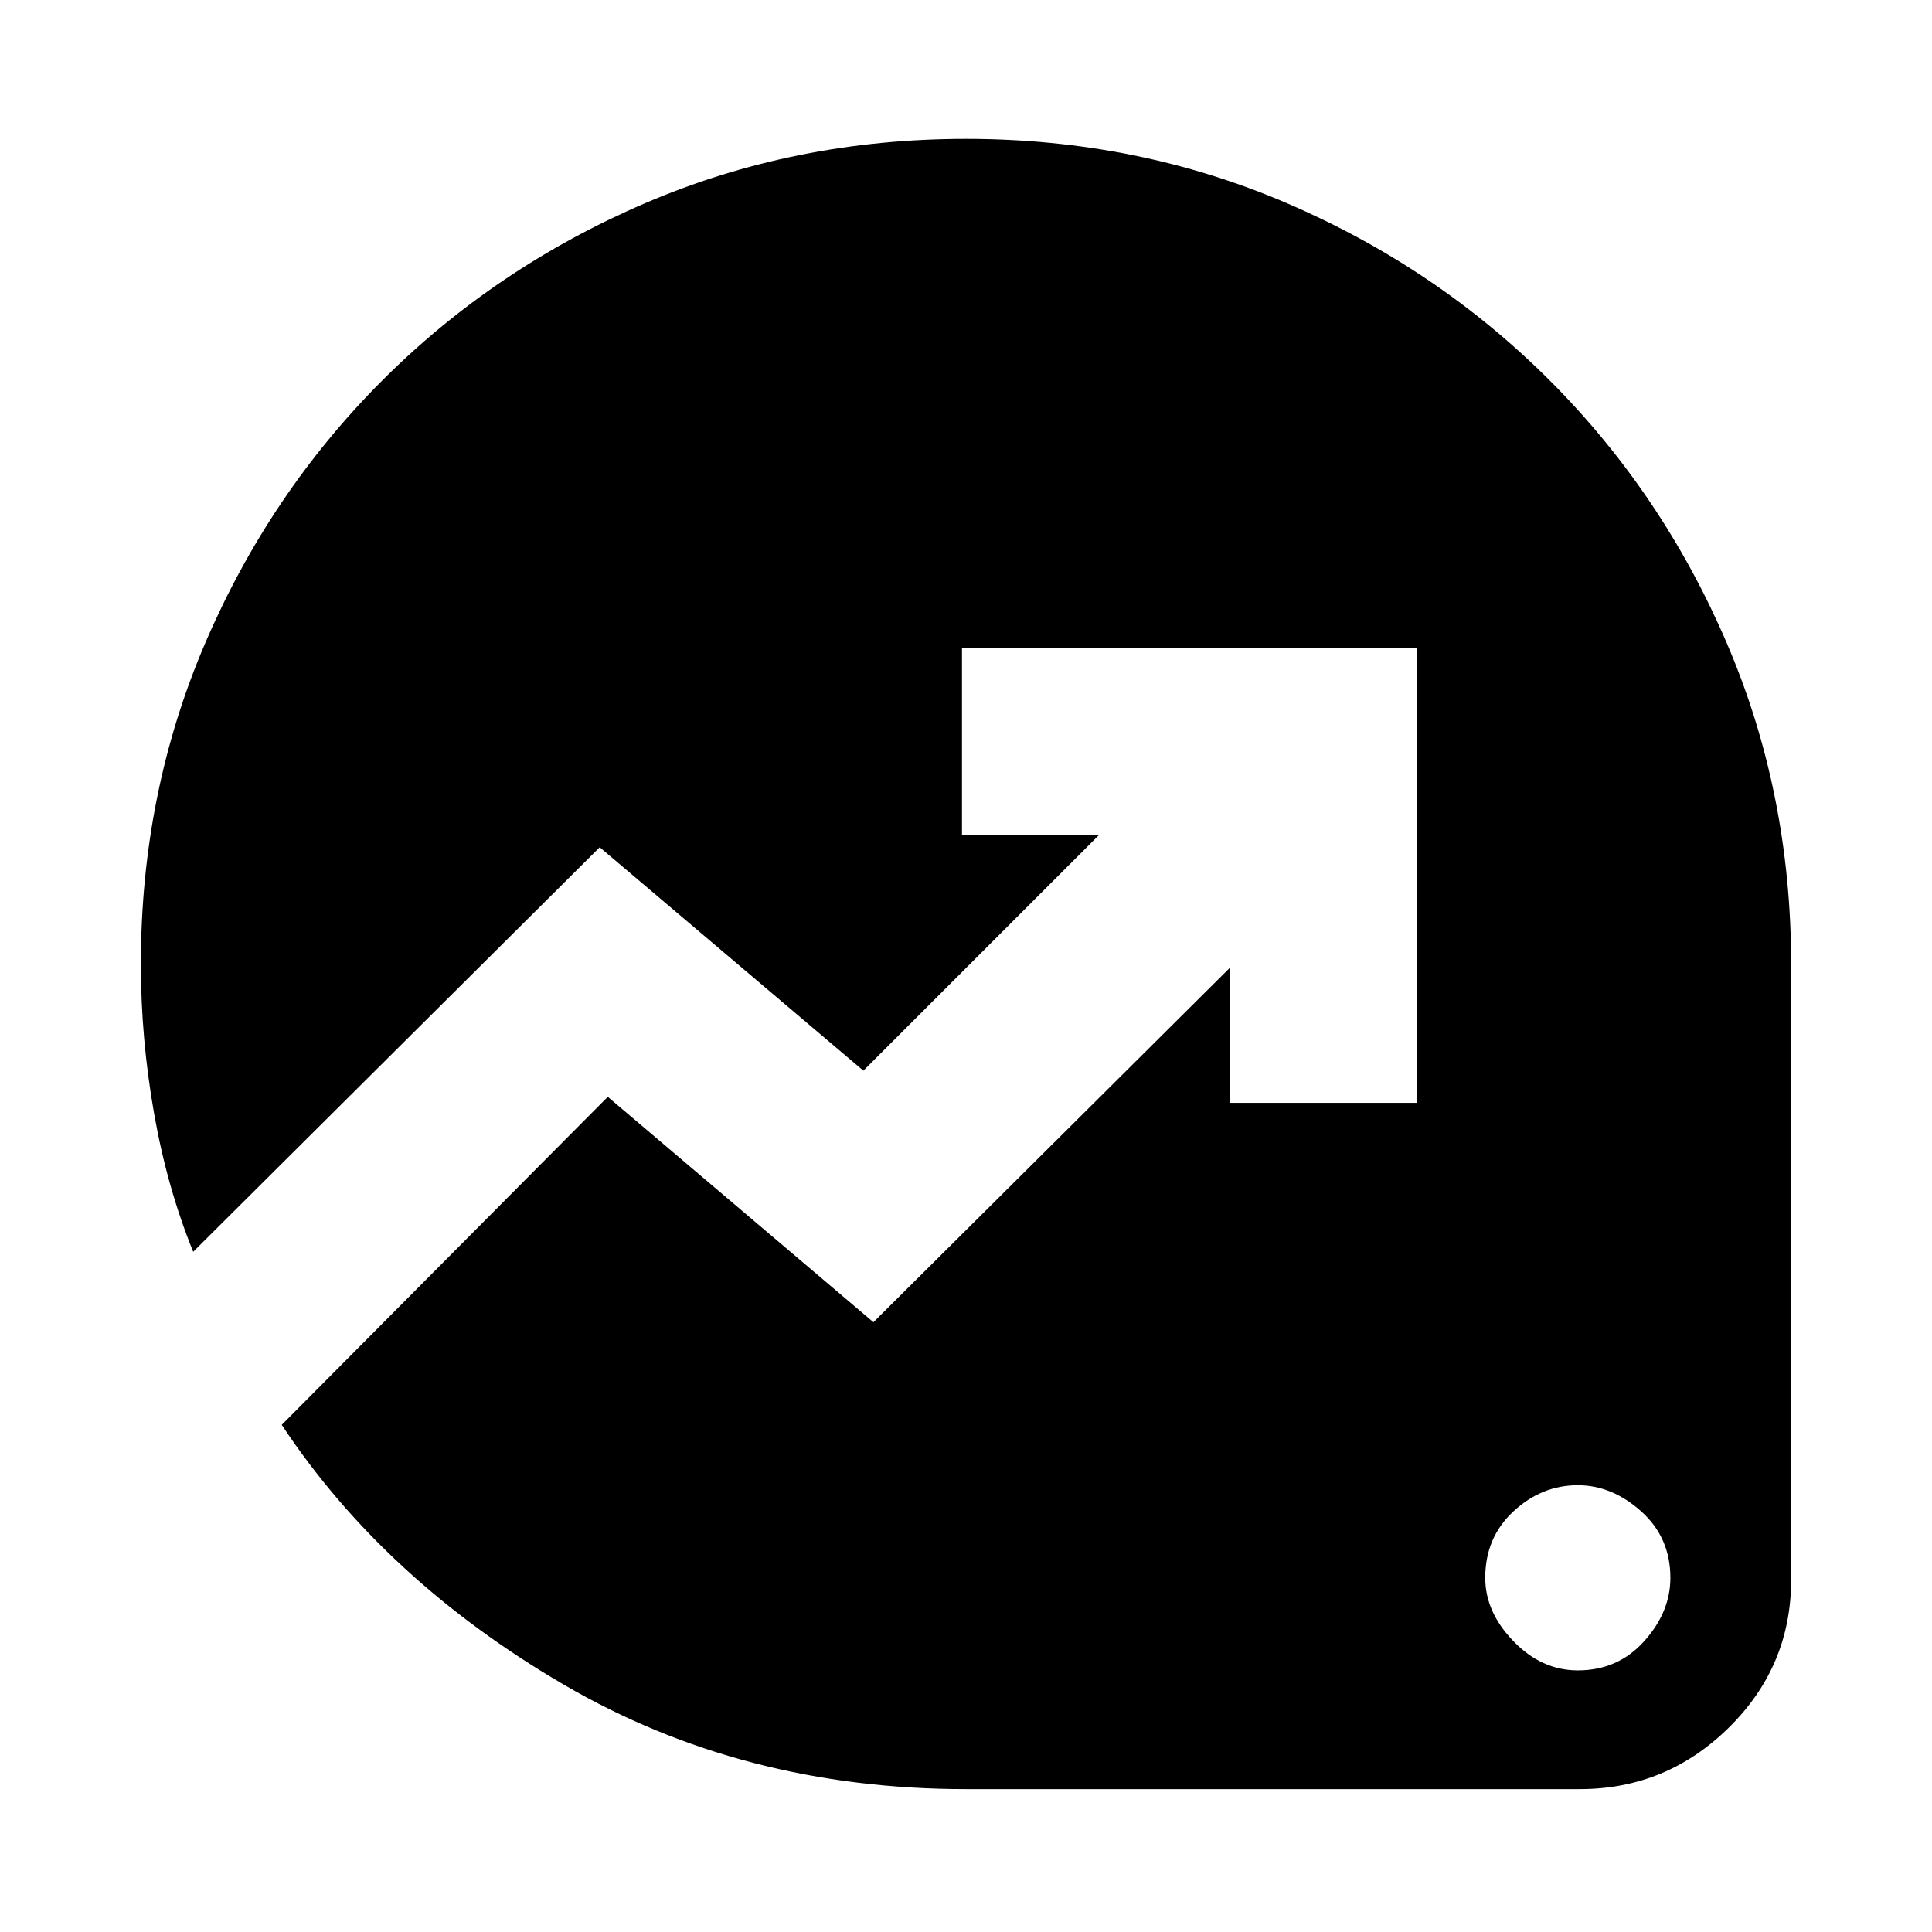 <svg xmlns="http://www.w3.org/2000/svg" height="24" width="24"><path d="M19.6 20.75Q20.1 20.75 20.425 20.387Q20.75 20.025 20.75 19.6Q20.75 19.1 20.388 18.775Q20.025 18.45 19.6 18.45Q19.15 18.45 18.8 18.775Q18.45 19.1 18.45 19.6Q18.45 20.025 18.8 20.387Q19.15 20.75 19.6 20.75ZM12 22.225Q9.225 22.225 7 20.925Q4.775 19.625 3.5 17.7L7.55 13.625L10.85 16.425L15.275 12.025V13.7H17.6V8.05H11.95V10.375H13.65L10.725 13.3L7.45 10.525L2.4 15.55Q2.075 14.75 1.913 13.825Q1.75 12.9 1.75 11.975Q1.75 9.85 2.55 7.987Q3.35 6.125 4.75 4.725Q6.15 3.325 8.012 2.525Q9.875 1.725 12 1.725Q14.125 1.725 15.988 2.525Q17.85 3.325 19.25 4.725Q20.65 6.125 21.45 7.987Q22.25 9.85 22.25 11.975V19.625Q22.25 20.7 21.475 21.462Q20.7 22.225 19.625 22.225Z"/></svg>